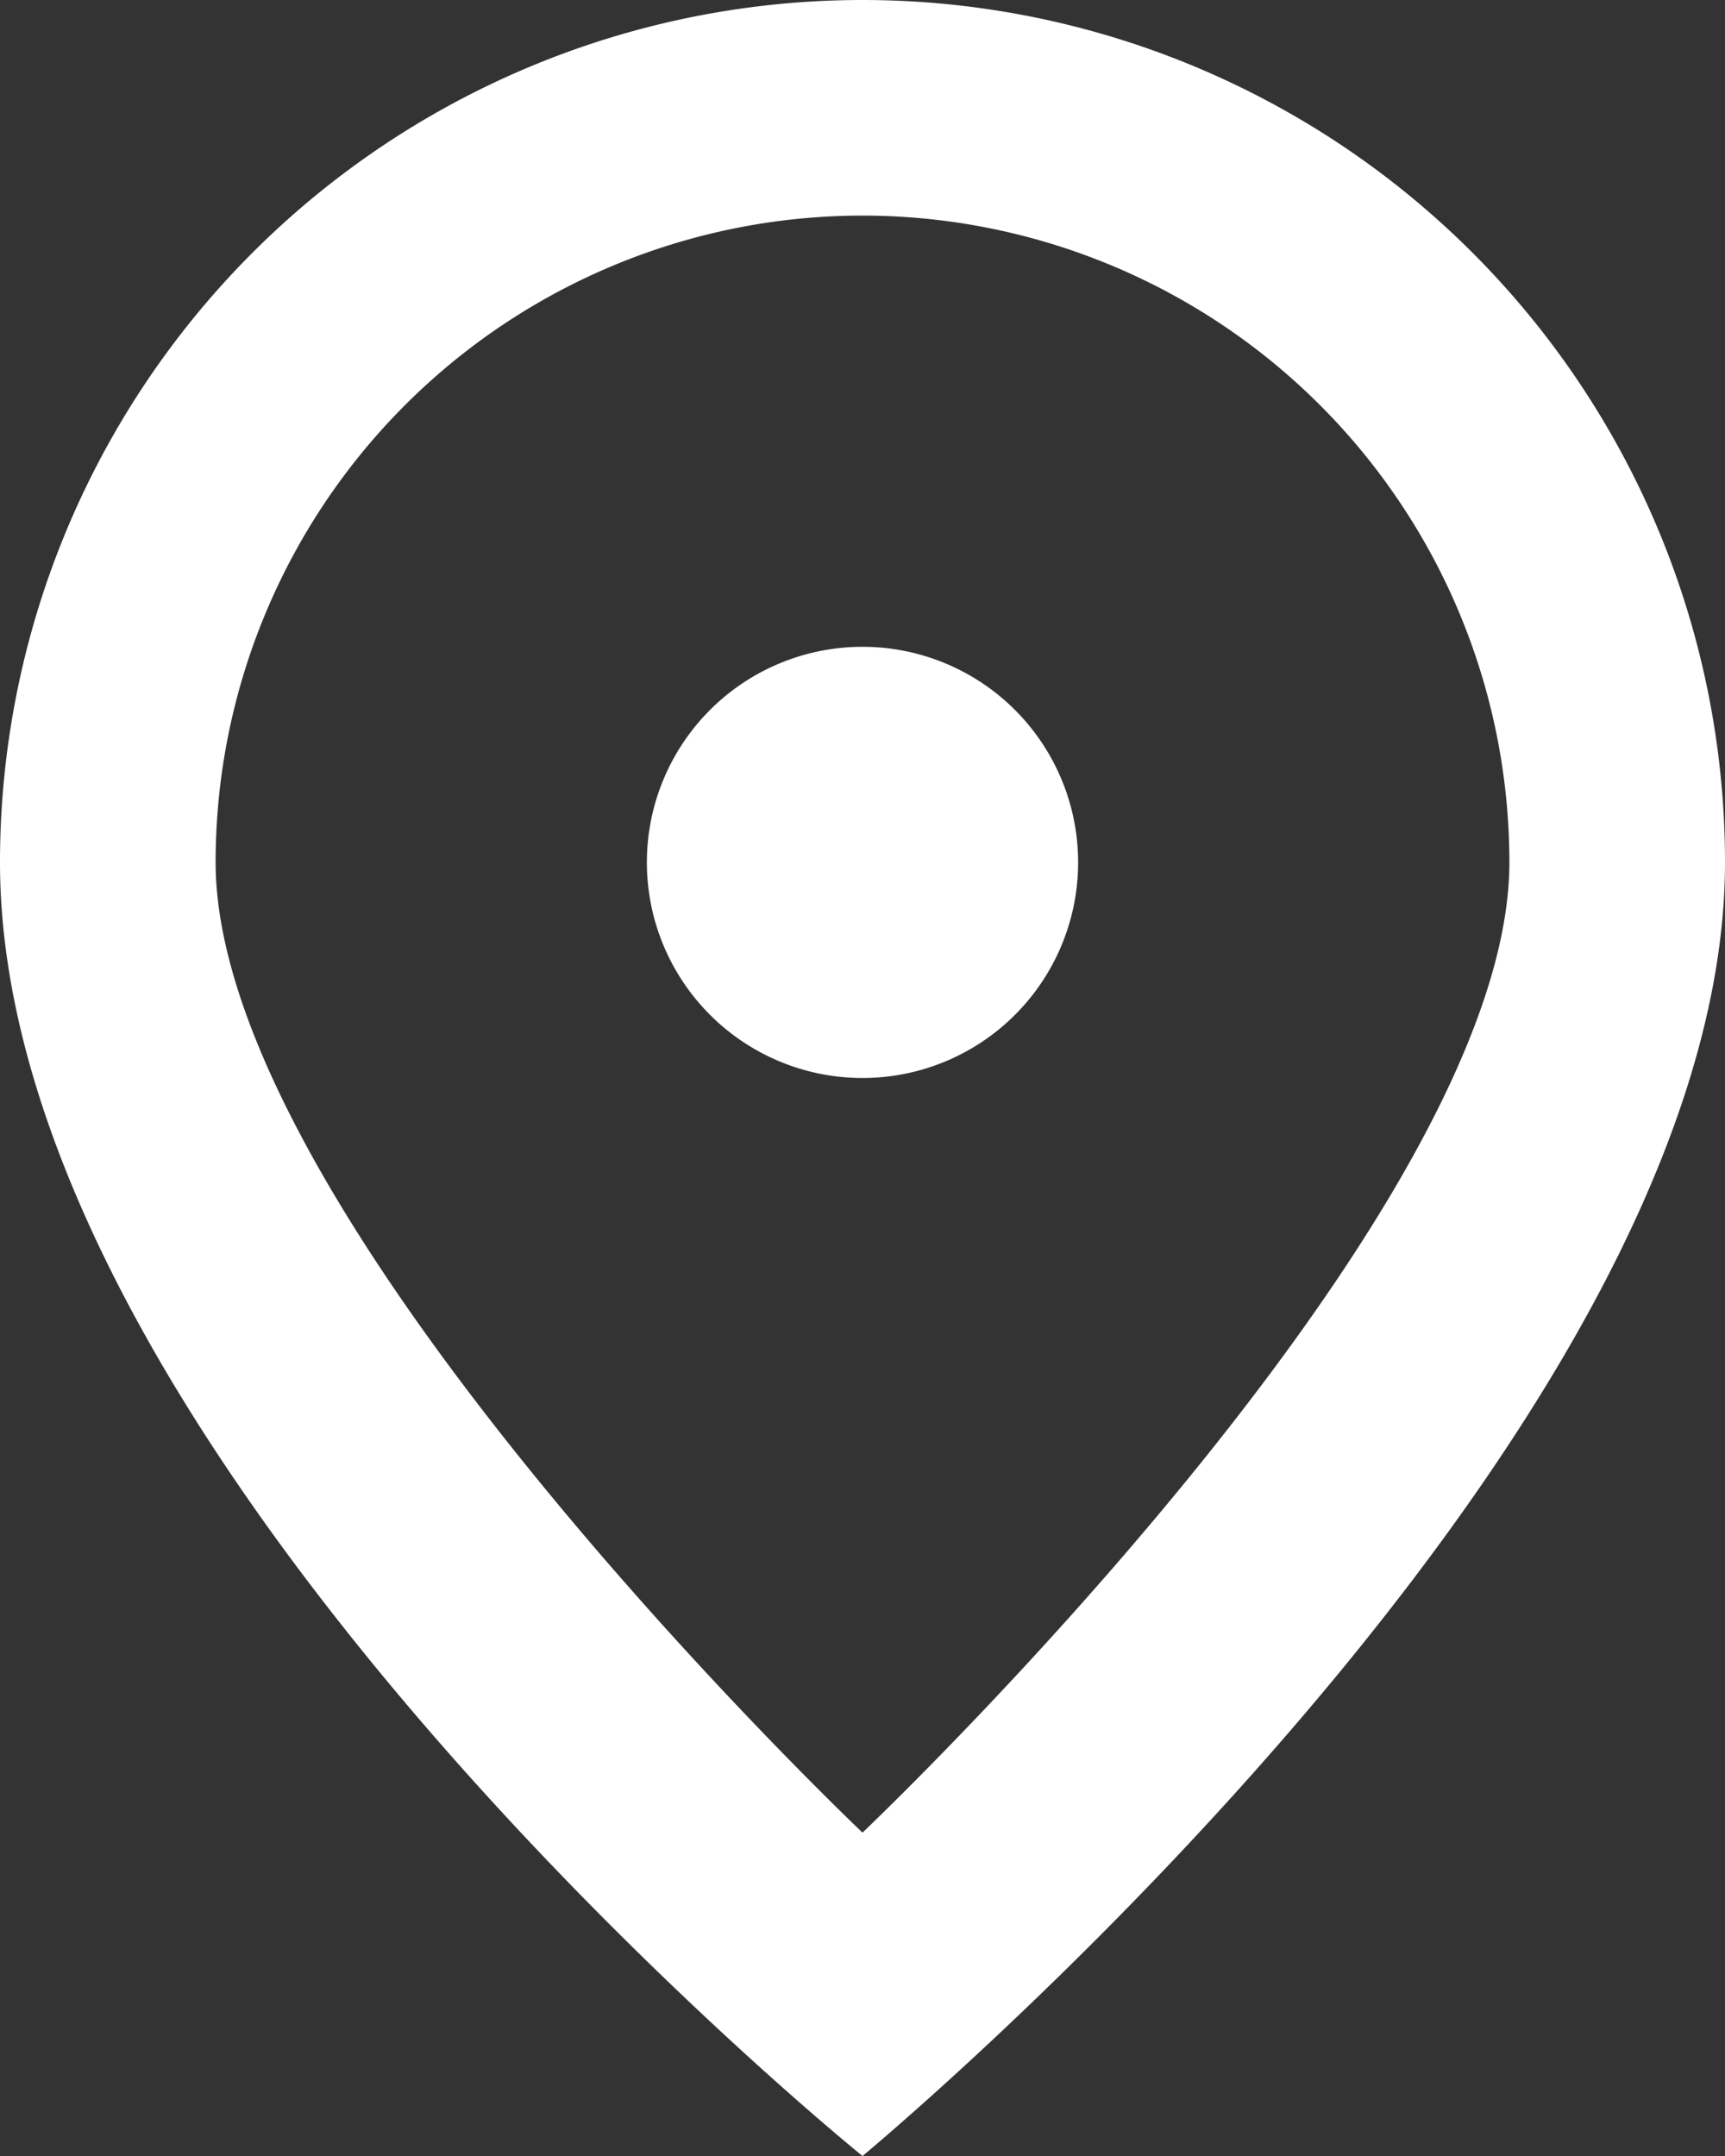 <svg xmlns="http://www.w3.org/2000/svg" width="16" height="20" viewBox="0 0 16 20">
  <rect x="0" y="0" width="16" height="20" fill="#333333" stroke="none"/>
<defs>
    <style>
      .cls-1 {
        fill: #fff;
        fill-rule: evenodd;
      }
    </style>
  </defs>
  <path id="Эллипс_1104" data-name="Эллипс 1104" class="cls-1" d="M384,4386a8,8,0,0,1,8,8c0,5.38-8,12-8,12s-8-6.46-8-12A8,8,0,0,1,384,4386Zm0,2a6,6,0,0,1,6,6c0,3.31-6,9-6,9s-6-5.69-6-9A6,6,0,0,1,384,4388Zm0,4a2,2,0,1,1-2,2A2,2,0,0,1,384,4392Z" transform="translate(-376 -4386)"/>
</svg>
